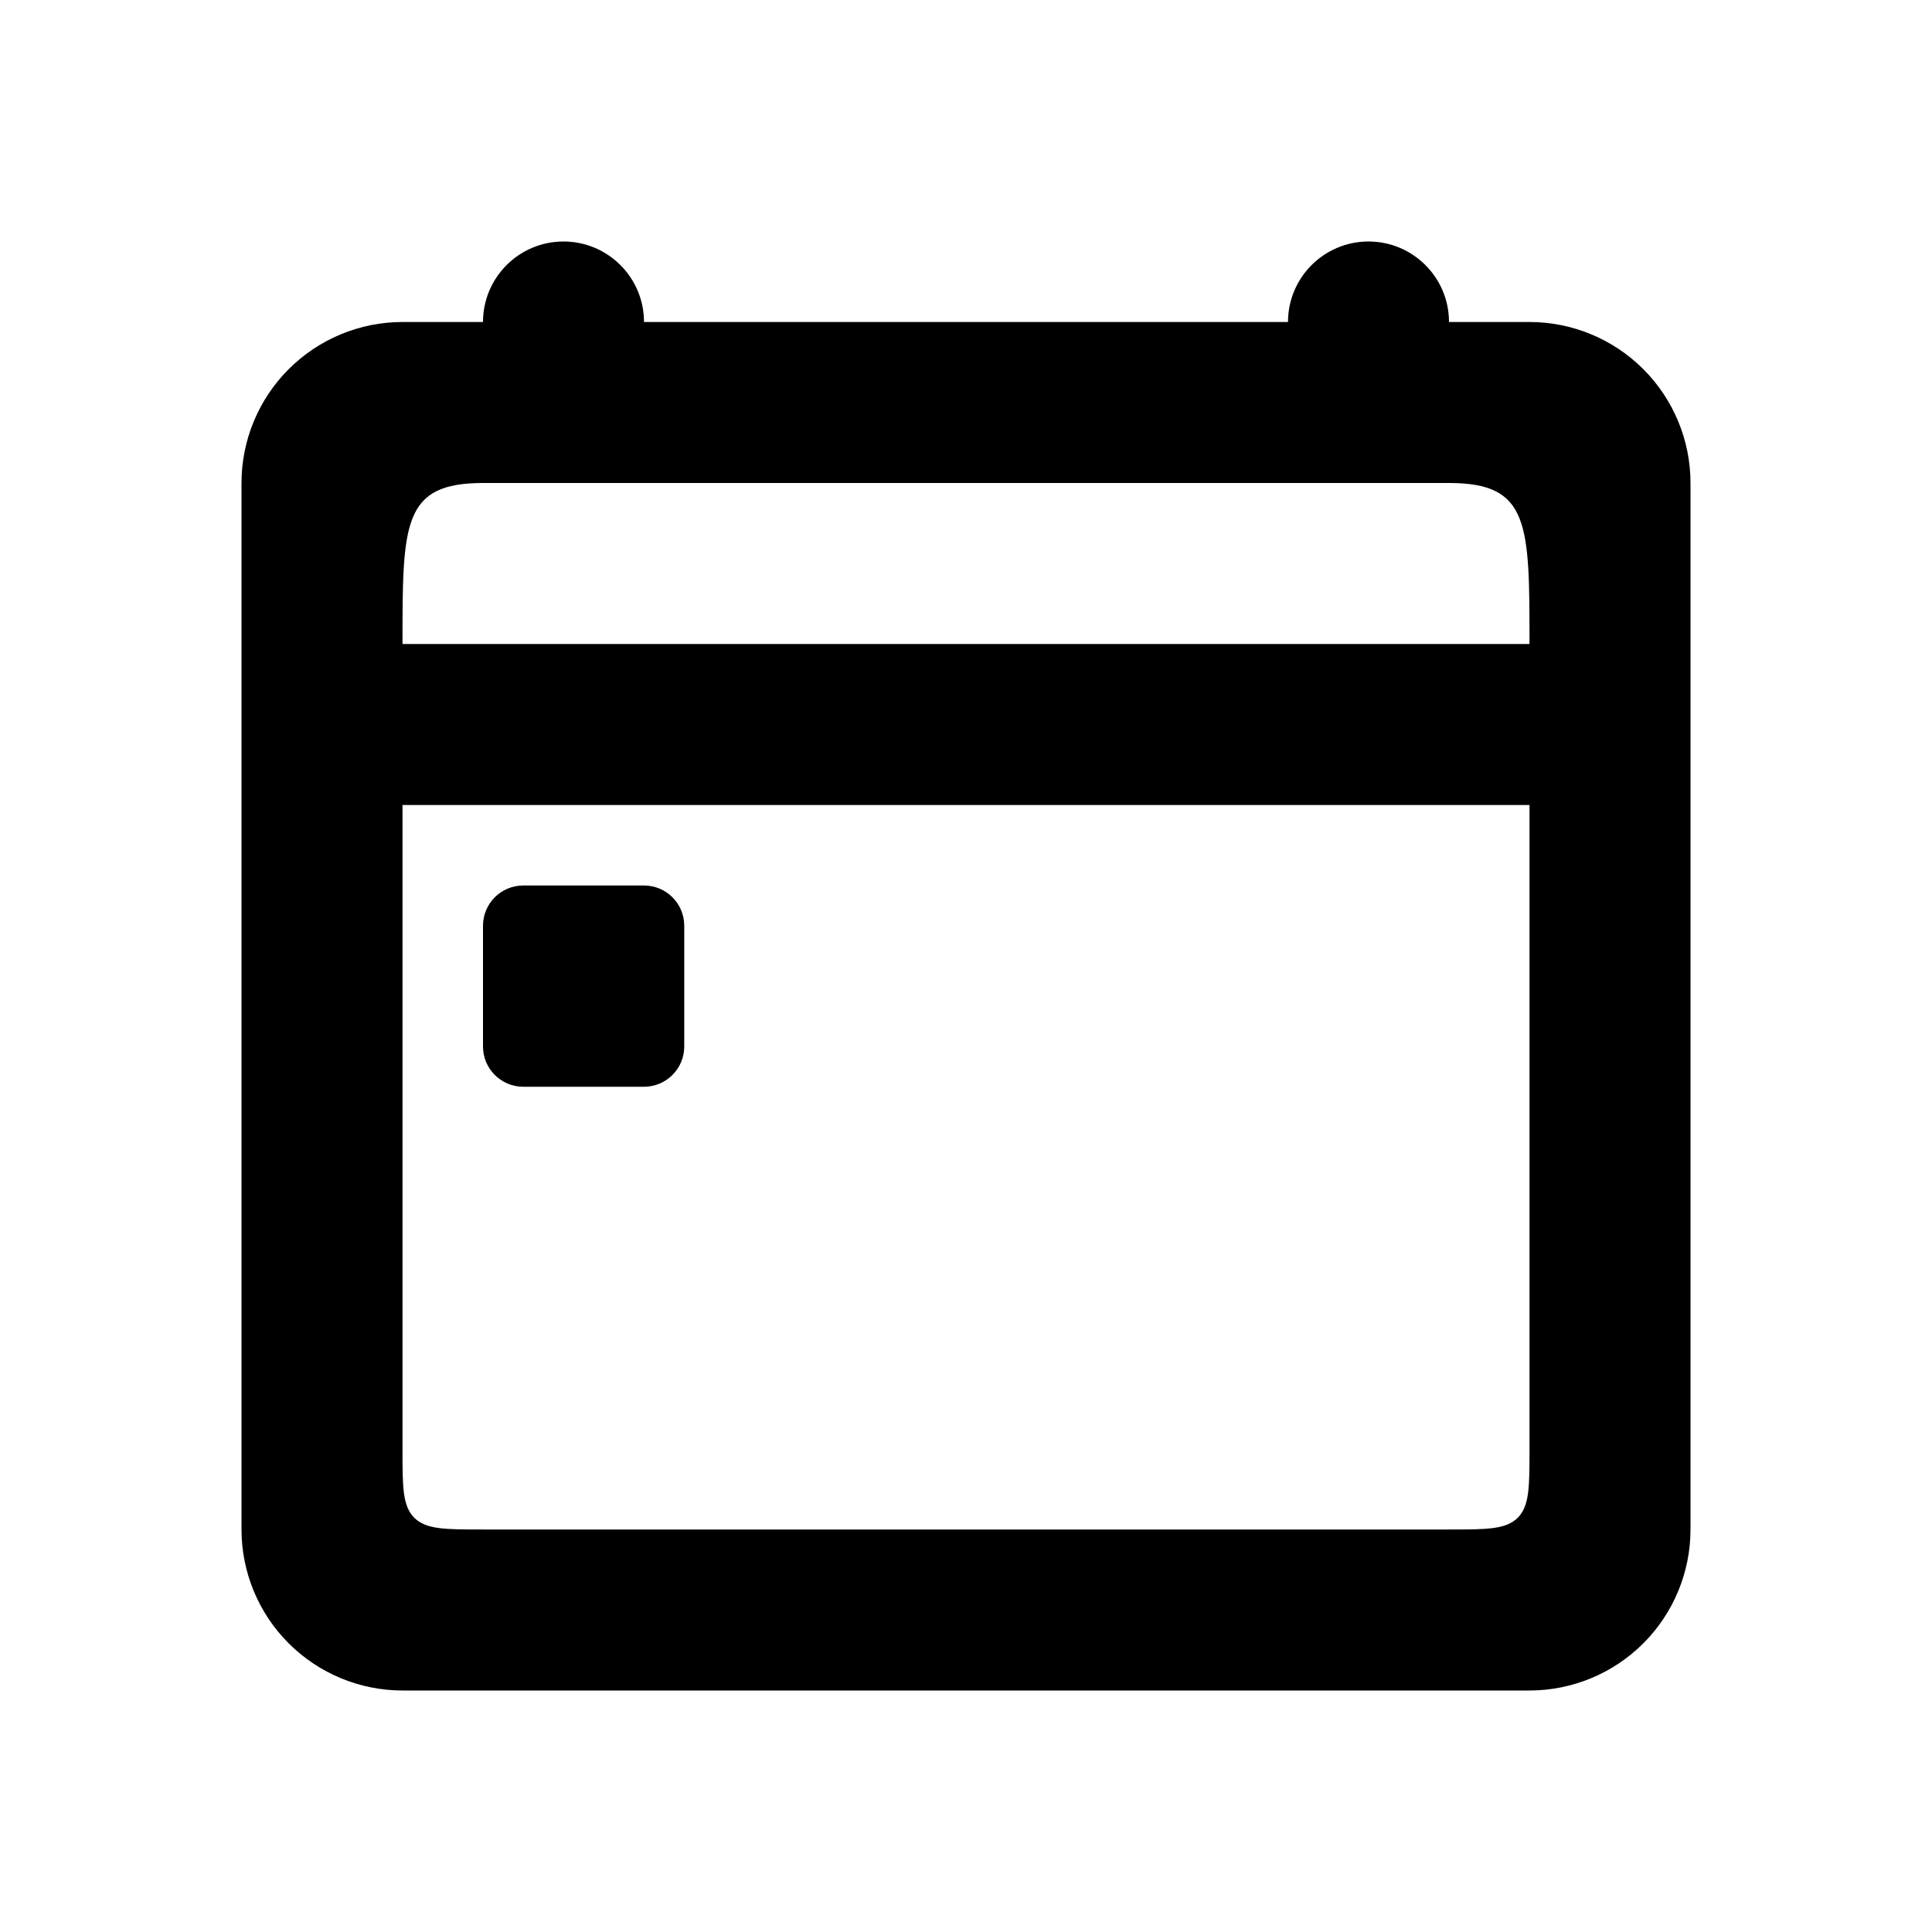<svg width="24" height="24" viewBox="0 0 24 24" fill="none" xmlns="http://www.w3.org/2000/svg">
  <path fill-rule="evenodd" clip-rule="evenodd"
    d="M7 3C7.552 3 8 3.448 8 4H16C16 3.448 16.448 3 17 3C17.552 3 18 3.448 18 4H19C19.53 4 20.039 4.211 20.414 4.586C20.789 4.961 21 5.47 21 6V19C21 19.53 20.789 20.039 20.414 20.414C20.039 20.789 19.53 21 19 21H5C4.47 21 3.961 20.789 3.586 20.414C3.211 20.039 3 19.53 3 19V6C3 5.47 3.211 4.961 3.586 4.586C3.961 4.211 4.47 4 5 4H6C6 3.448 6.448 3 7 3ZM6 19C5.529 19 5.293 19 5.146 18.854C5 18.707 5 18.471 5 18V10H19V18C19 18.471 19 18.707 18.854 18.854C18.707 19 18.471 19 18 19H6ZM19 8H5C5 6.5 5 6 6 6H18C19 6 19 6.5 19 8Z"
    fill="currentColor" />
  <path
    d="M6 11.5C6 11.224 6.224 11 6.5 11H8C8.276 11 8.5 11.224 8.5 11.5V13C8.5 13.276 8.276 13.5 8 13.5H6.5C6.224 13.5 6 13.276 6 13V11.5Z"
    fill="currentColor" />
</svg>